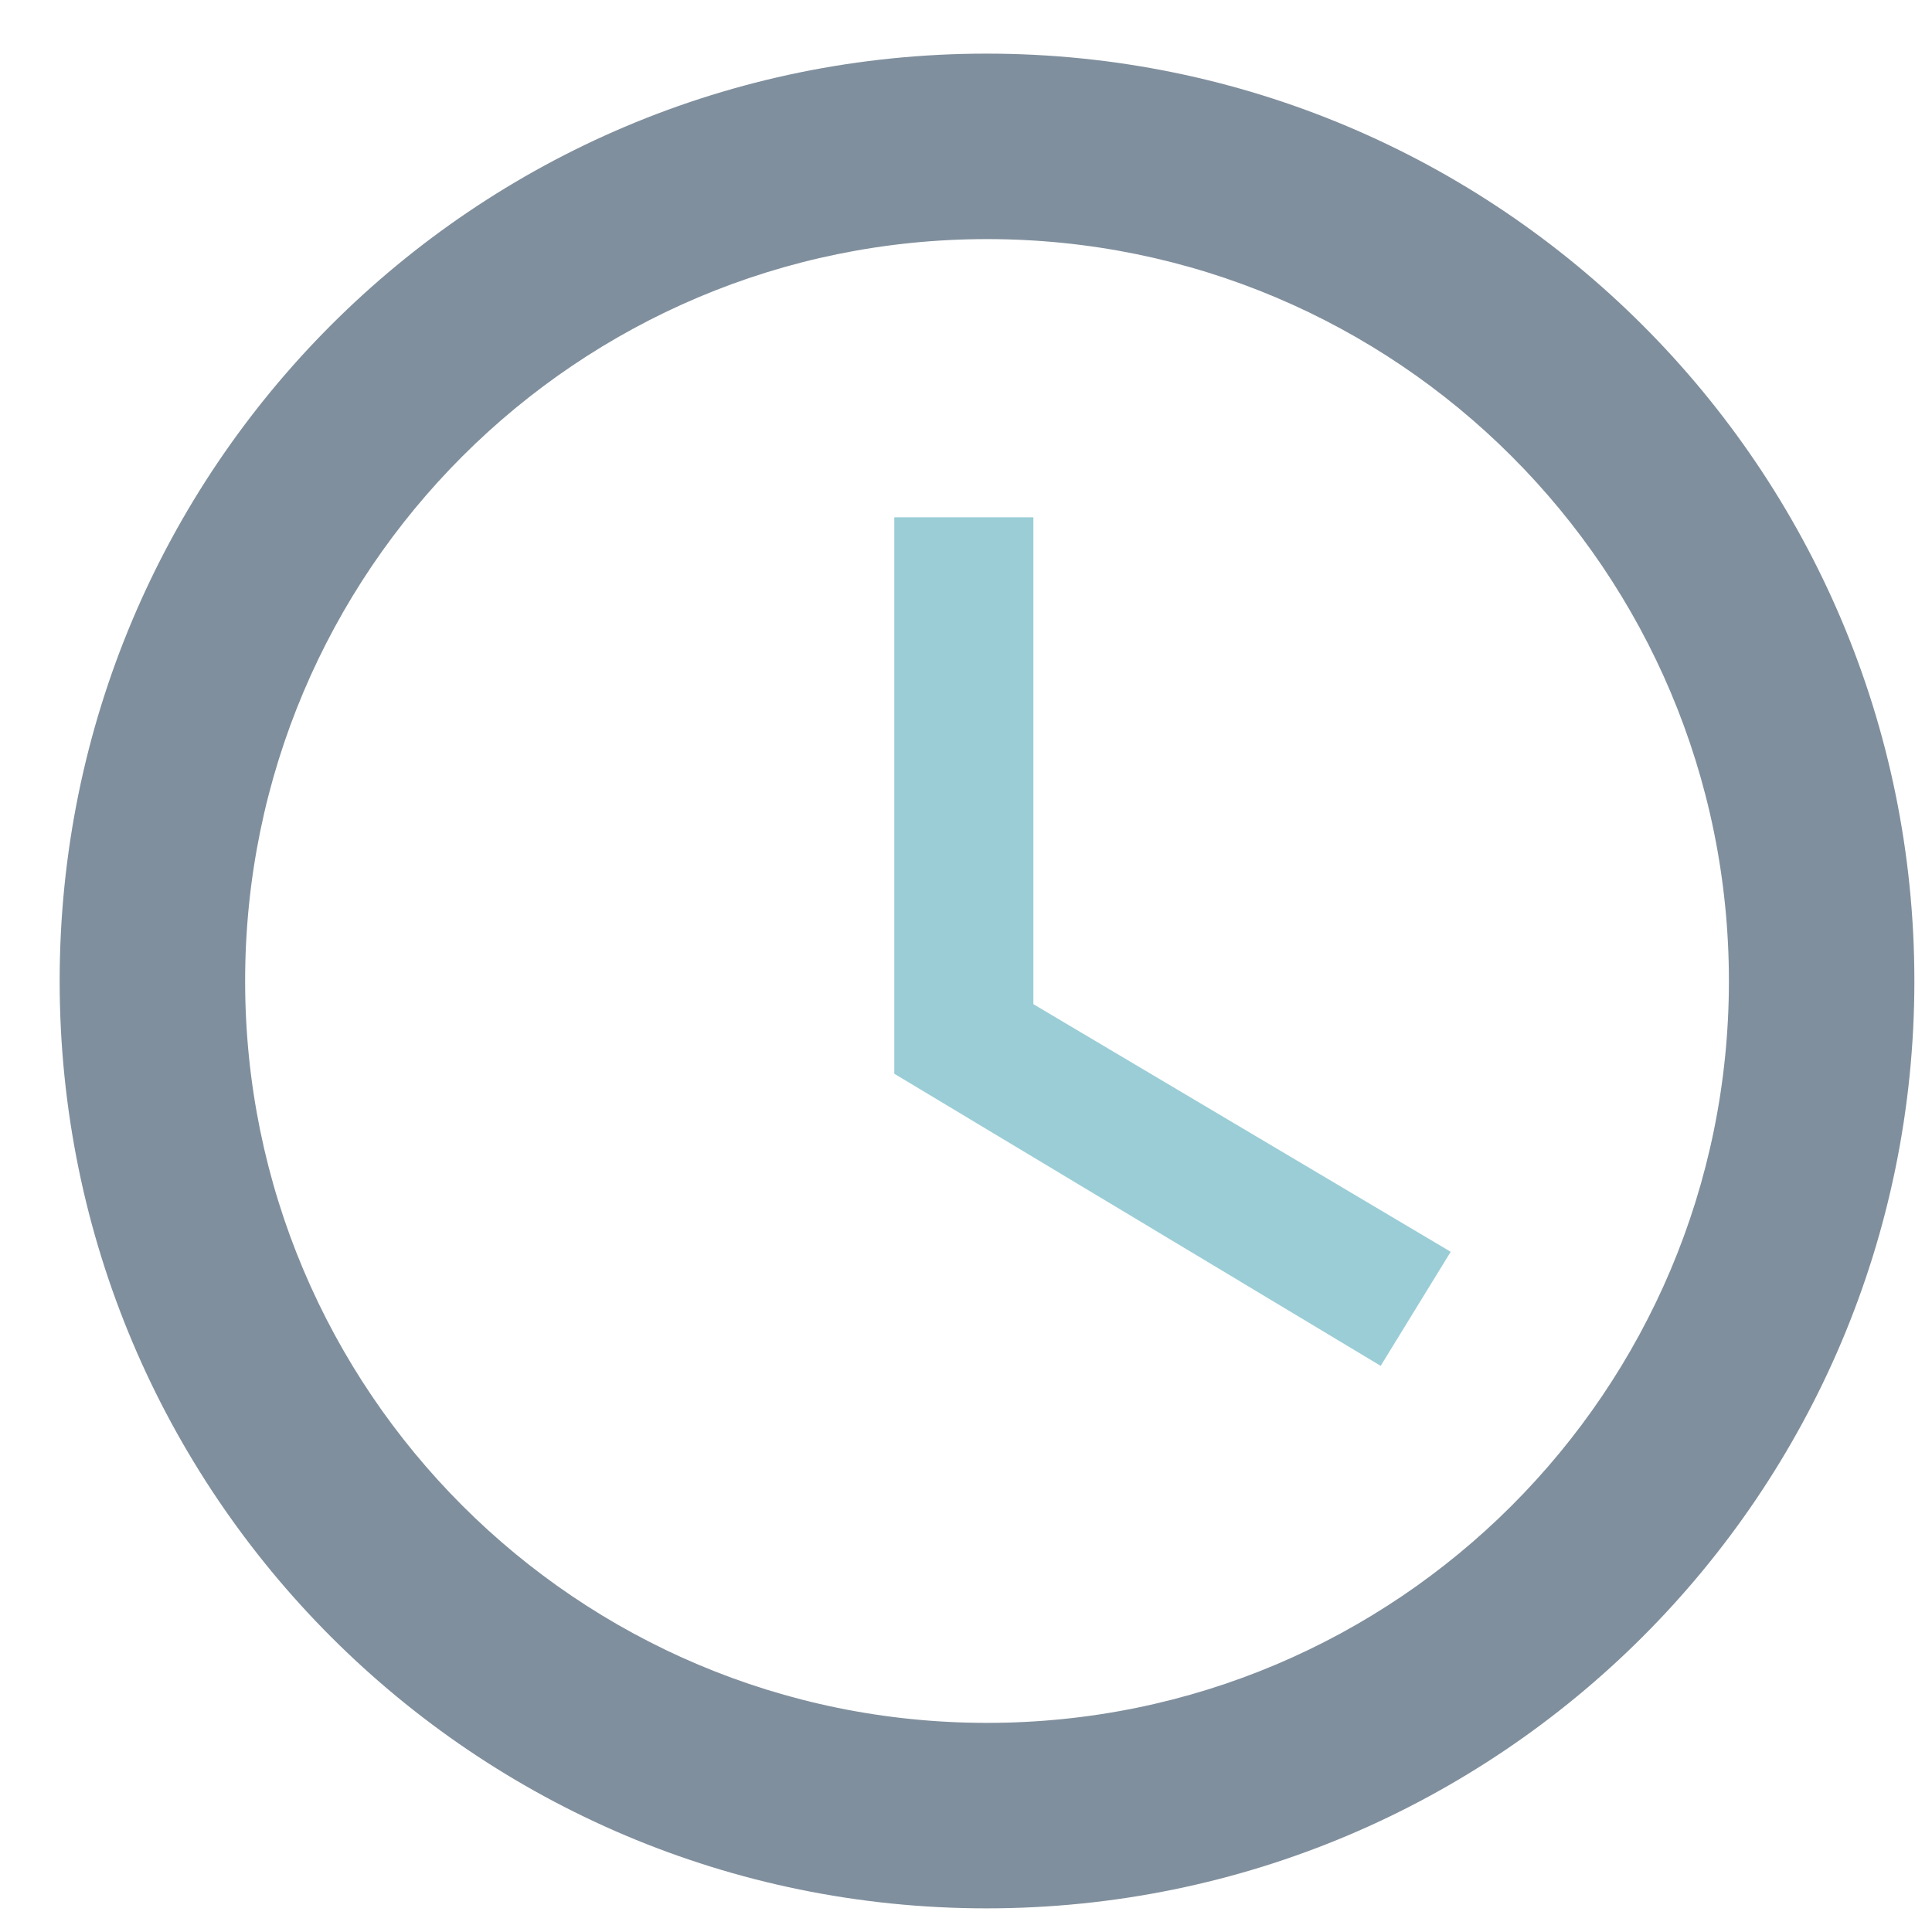 <svg width="25" height="25" viewBox="0 0 25 25" fill="none" xmlns="http://www.w3.org/2000/svg">
<path d="M12.766 0.694C6.136 0.694 0.772 6.064 0.772 12.694C0.772 19.324 6.136 24.694 12.766 24.694C19.396 24.694 24.772 19.324 24.772 12.694C24.772 6.064 19.396 0.694 12.766 0.694ZM12.772 22.294C7.468 22.294 3.172 17.998 3.172 12.694C3.172 7.39 7.468 3.094 12.772 3.094C18.076 3.094 22.372 7.39 22.372 12.694C22.372 17.998 18.076 22.294 12.772 22.294Z" fill="#808F9D"/>
<path d="M13.372 6.694H11.572V13.894L17.866 17.674L18.772 16.198L13.372 12.994V6.694Z" fill="#9BCDD6"/>
</svg>
